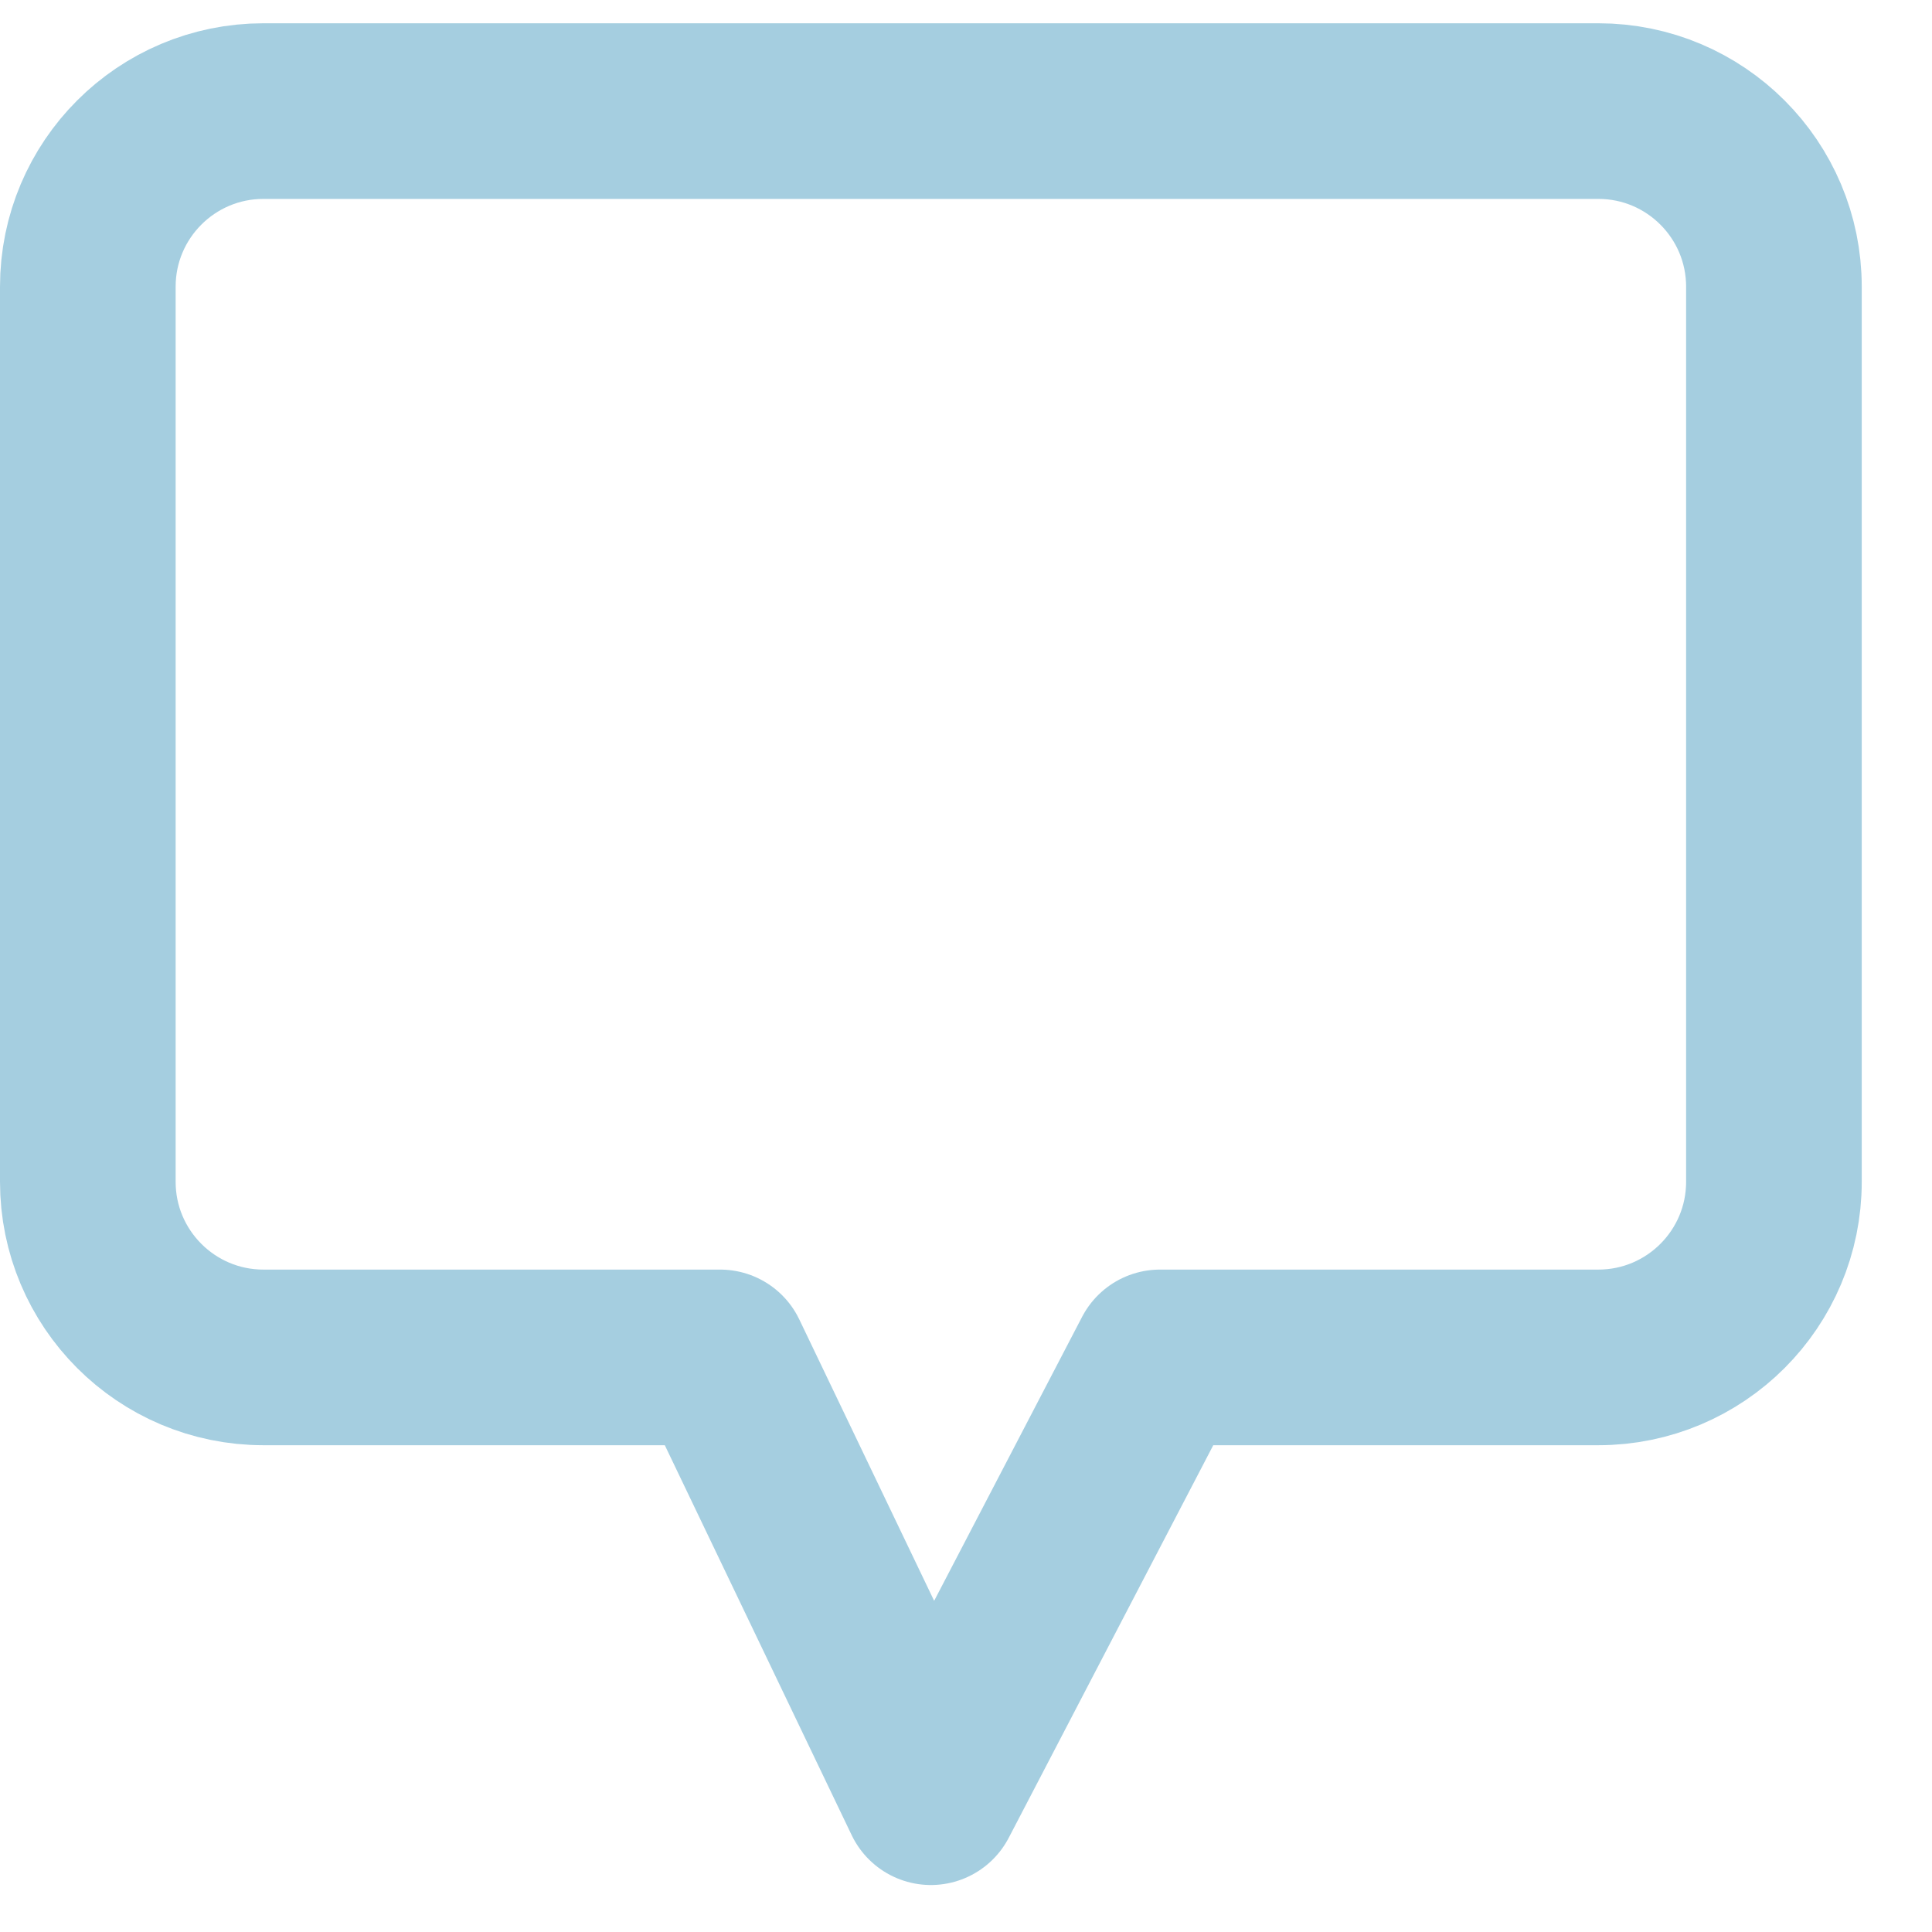 <svg width="22" height="22" viewBox="0 0 22 22" fill="none" xmlns="http://www.w3.org/2000/svg">
<path d="M10.6 20.465L13.209 15.457H18.2C19.305 15.457 20.2 14.561 20.2 13.457V3.265C20.2 2.161 19.305 1.265 18.2 1.265H3C1.895 1.265 1 2.161 1 3.265V13.457C1 14.561 1.895 15.457 3 15.457H8.2L10.6 20.465Z" stroke="#A5CEE0" stroke-width="2" stroke-linecap="round" stroke-linejoin="round"/>
</svg>
